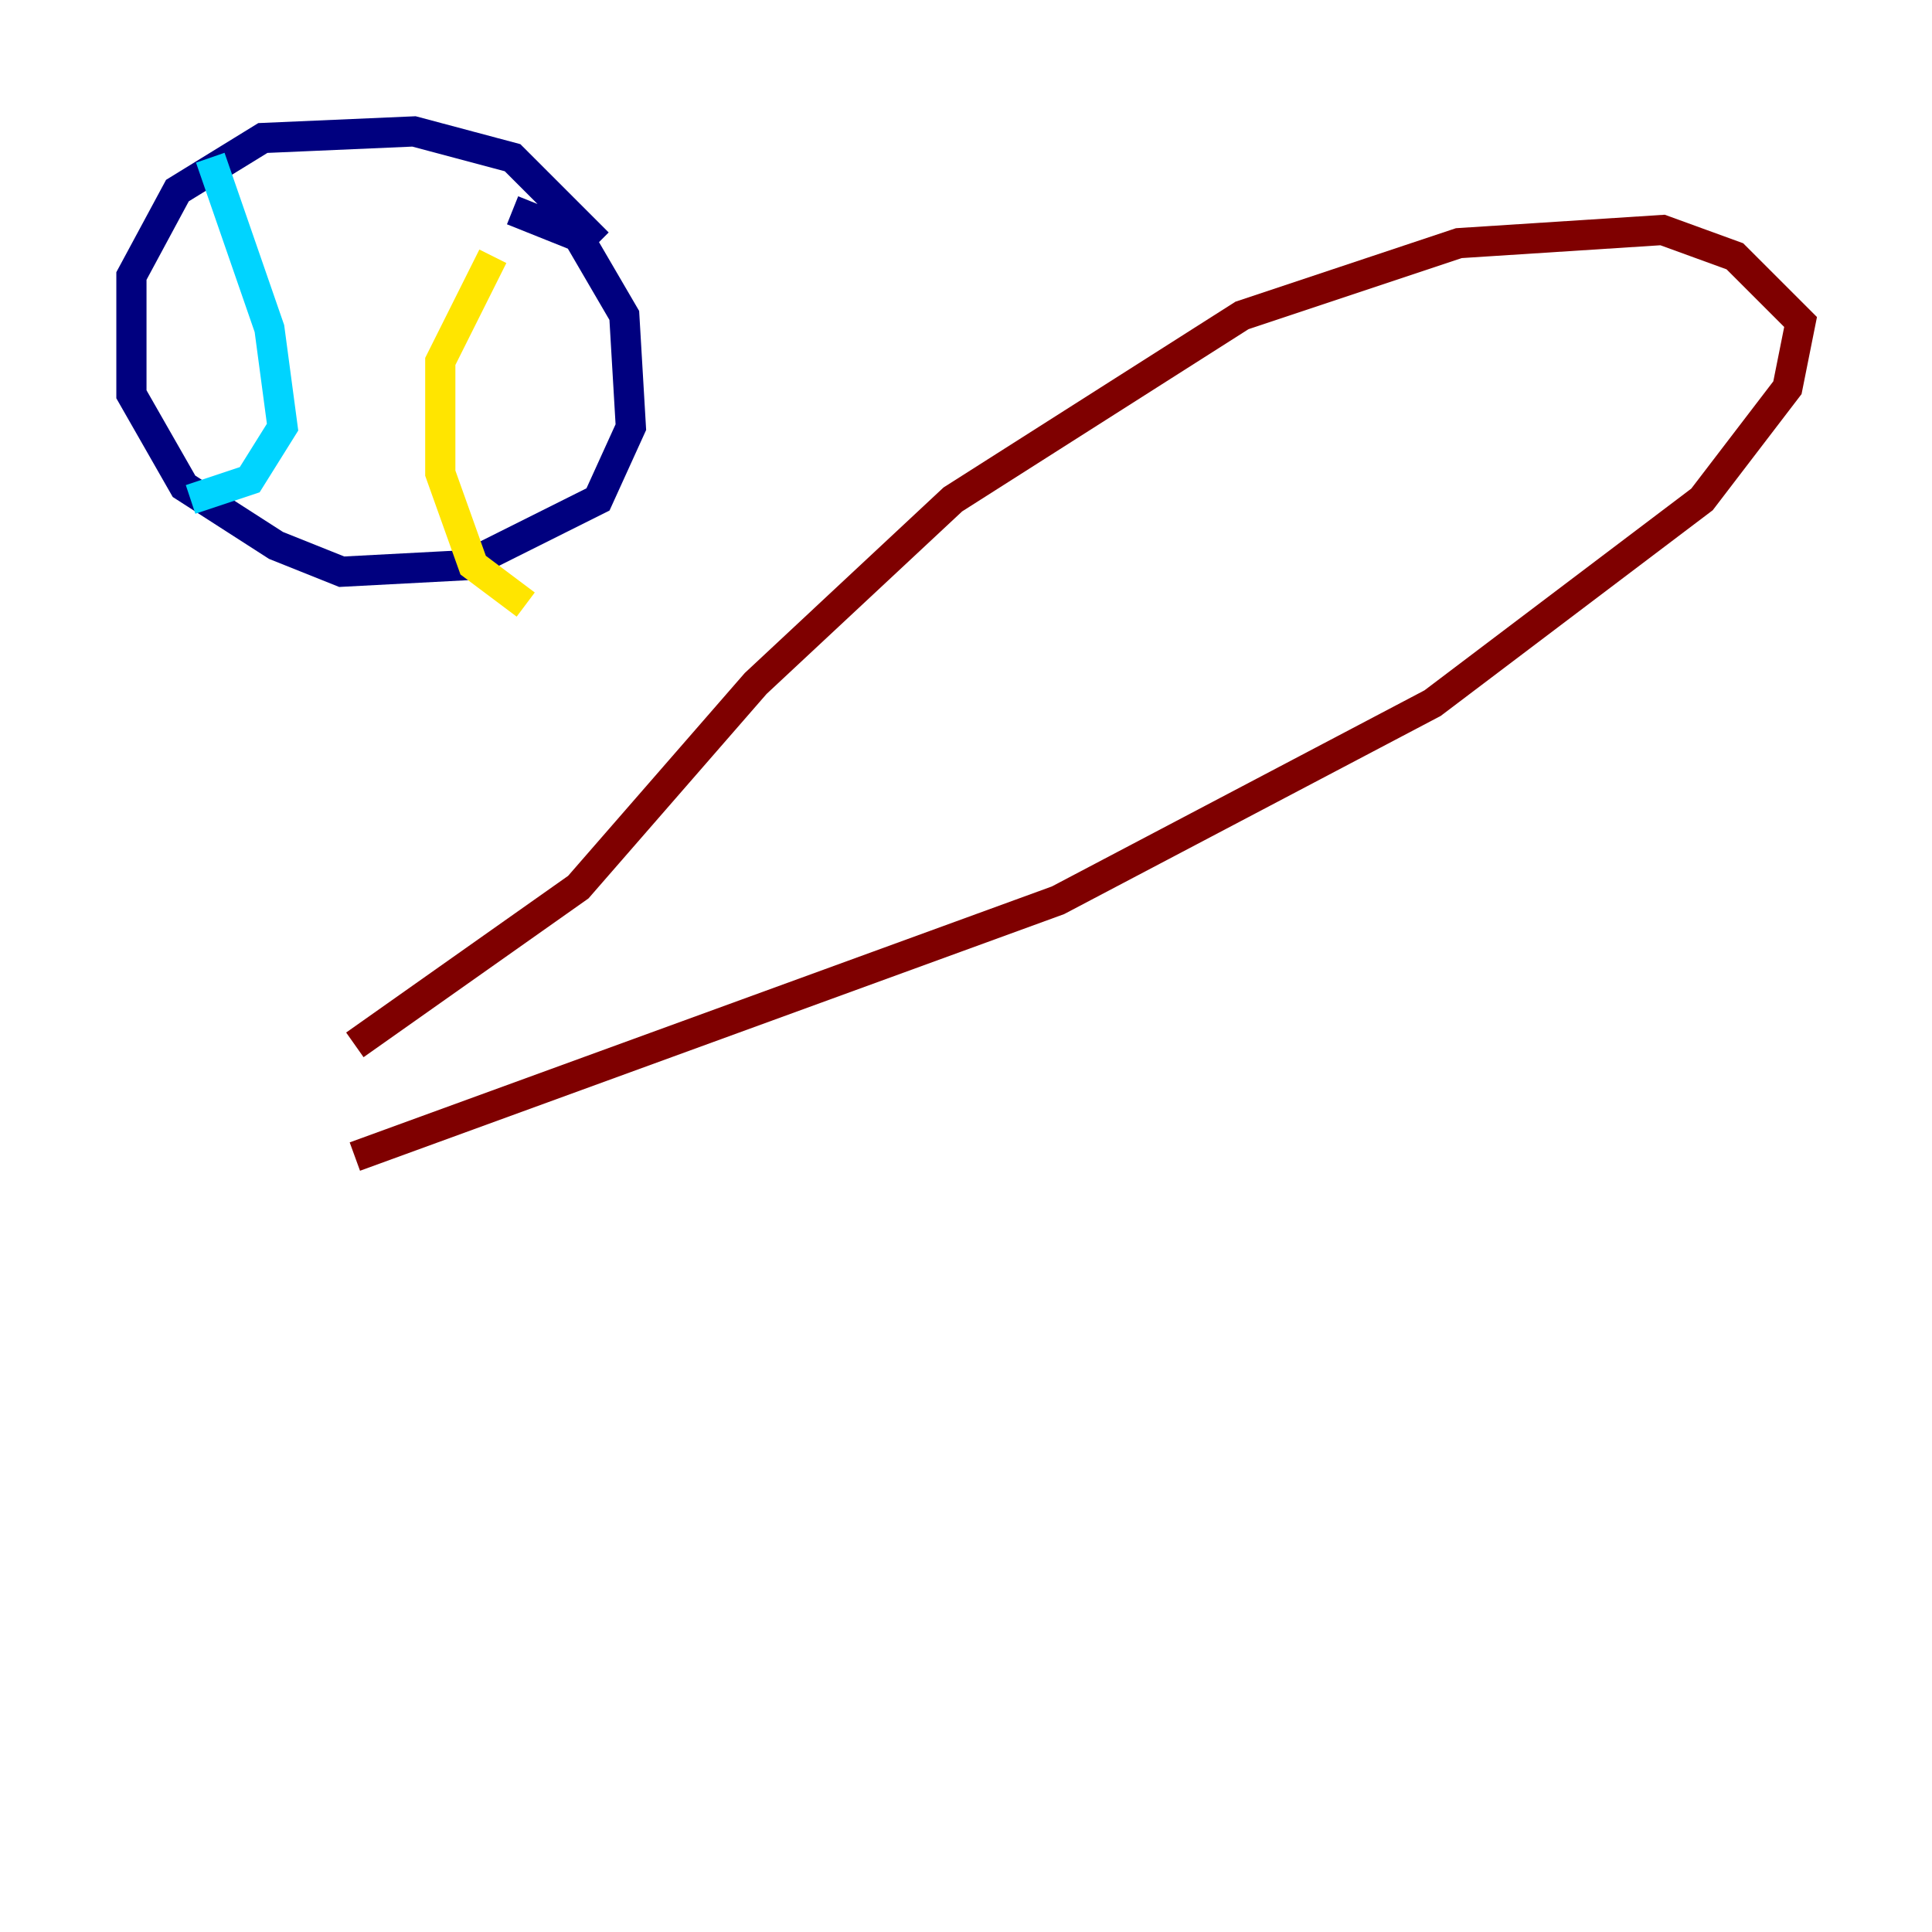 <?xml version="1.0" encoding="utf-8" ?>
<svg baseProfile="tiny" height="128" version="1.2" viewBox="0,0,128,128" width="128" xmlns="http://www.w3.org/2000/svg" xmlns:ev="http://www.w3.org/2001/xml-events" xmlns:xlink="http://www.w3.org/1999/xlink"><defs /><polyline fill="none" points="39.619,16.109 33.959,10.449 27.429,8.707 17.415,9.143 11.755,12.626 8.707,18.286 8.707,26.122 12.191,32.218 18.286,36.136 22.64,37.878 30.912,37.442 39.619,33.088 41.796,28.299 41.361,20.898 38.313,15.674 33.959,13.932" stroke="#00007f" stroke-width="2" /><polyline fill="none" points="13.932,10.449 17.85,21.769 18.721,28.299 16.544,31.782 12.626,33.088" stroke="#00d4ff" stroke-width="2" /><polyline fill="none" points="32.653,16.98 29.17,23.946 29.17,31.347 31.347,37.442 34.83,40.054" stroke="#ffe500" stroke-width="2" /><polyline fill="none" points="23.51,69.225 38.313,58.776 50.068,45.279 63.129,33.088 82.286,20.898 96.653,16.109 110.15,15.238 114.939,16.98 119.293,21.333 118.422,25.687 112.762,33.088 94.912,46.585 70.095,59.646 23.51,76.626" stroke="#7f0000" stroke-width="2" /></svg>